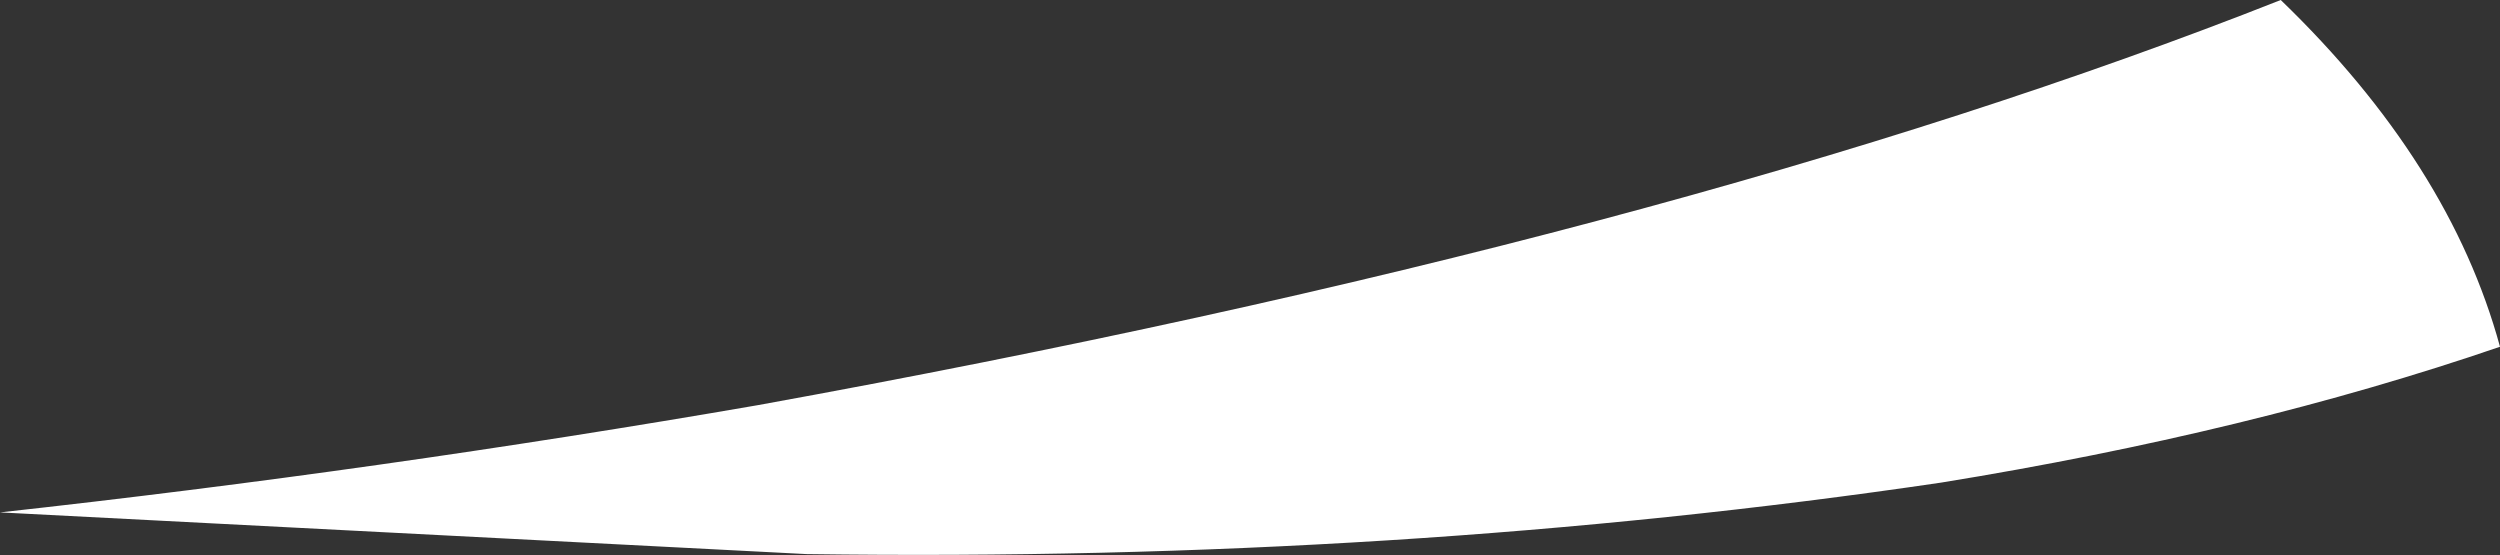 <?xml version="1.0" encoding="UTF-8" standalone="no"?>
<svg xmlns:xlink="http://www.w3.org/1999/xlink" height="23.3px" width="104.9px" xmlns="http://www.w3.org/2000/svg">
  <rect width="100%" height="100%" fill="#333333" stroke="none"/>
  <g transform="matrix(1.0, 0.0, 0.0, 1.0, 67.9, 24.25)">
    <path d="M37.0 -9.7 Q26.5 -6.1 13.55 -4.0 -9.15 -0.65 -34.05 -1.0 L-67.9 -2.75 Q-52.0 -4.5 -36.1 -7.25 2.5 -14.25 27.8 -24.25 34.9 -17.4 37.0 -9.7" fill="#ffffff" fill-rule="evenodd" stroke="none"/>
  </g>
</svg>
